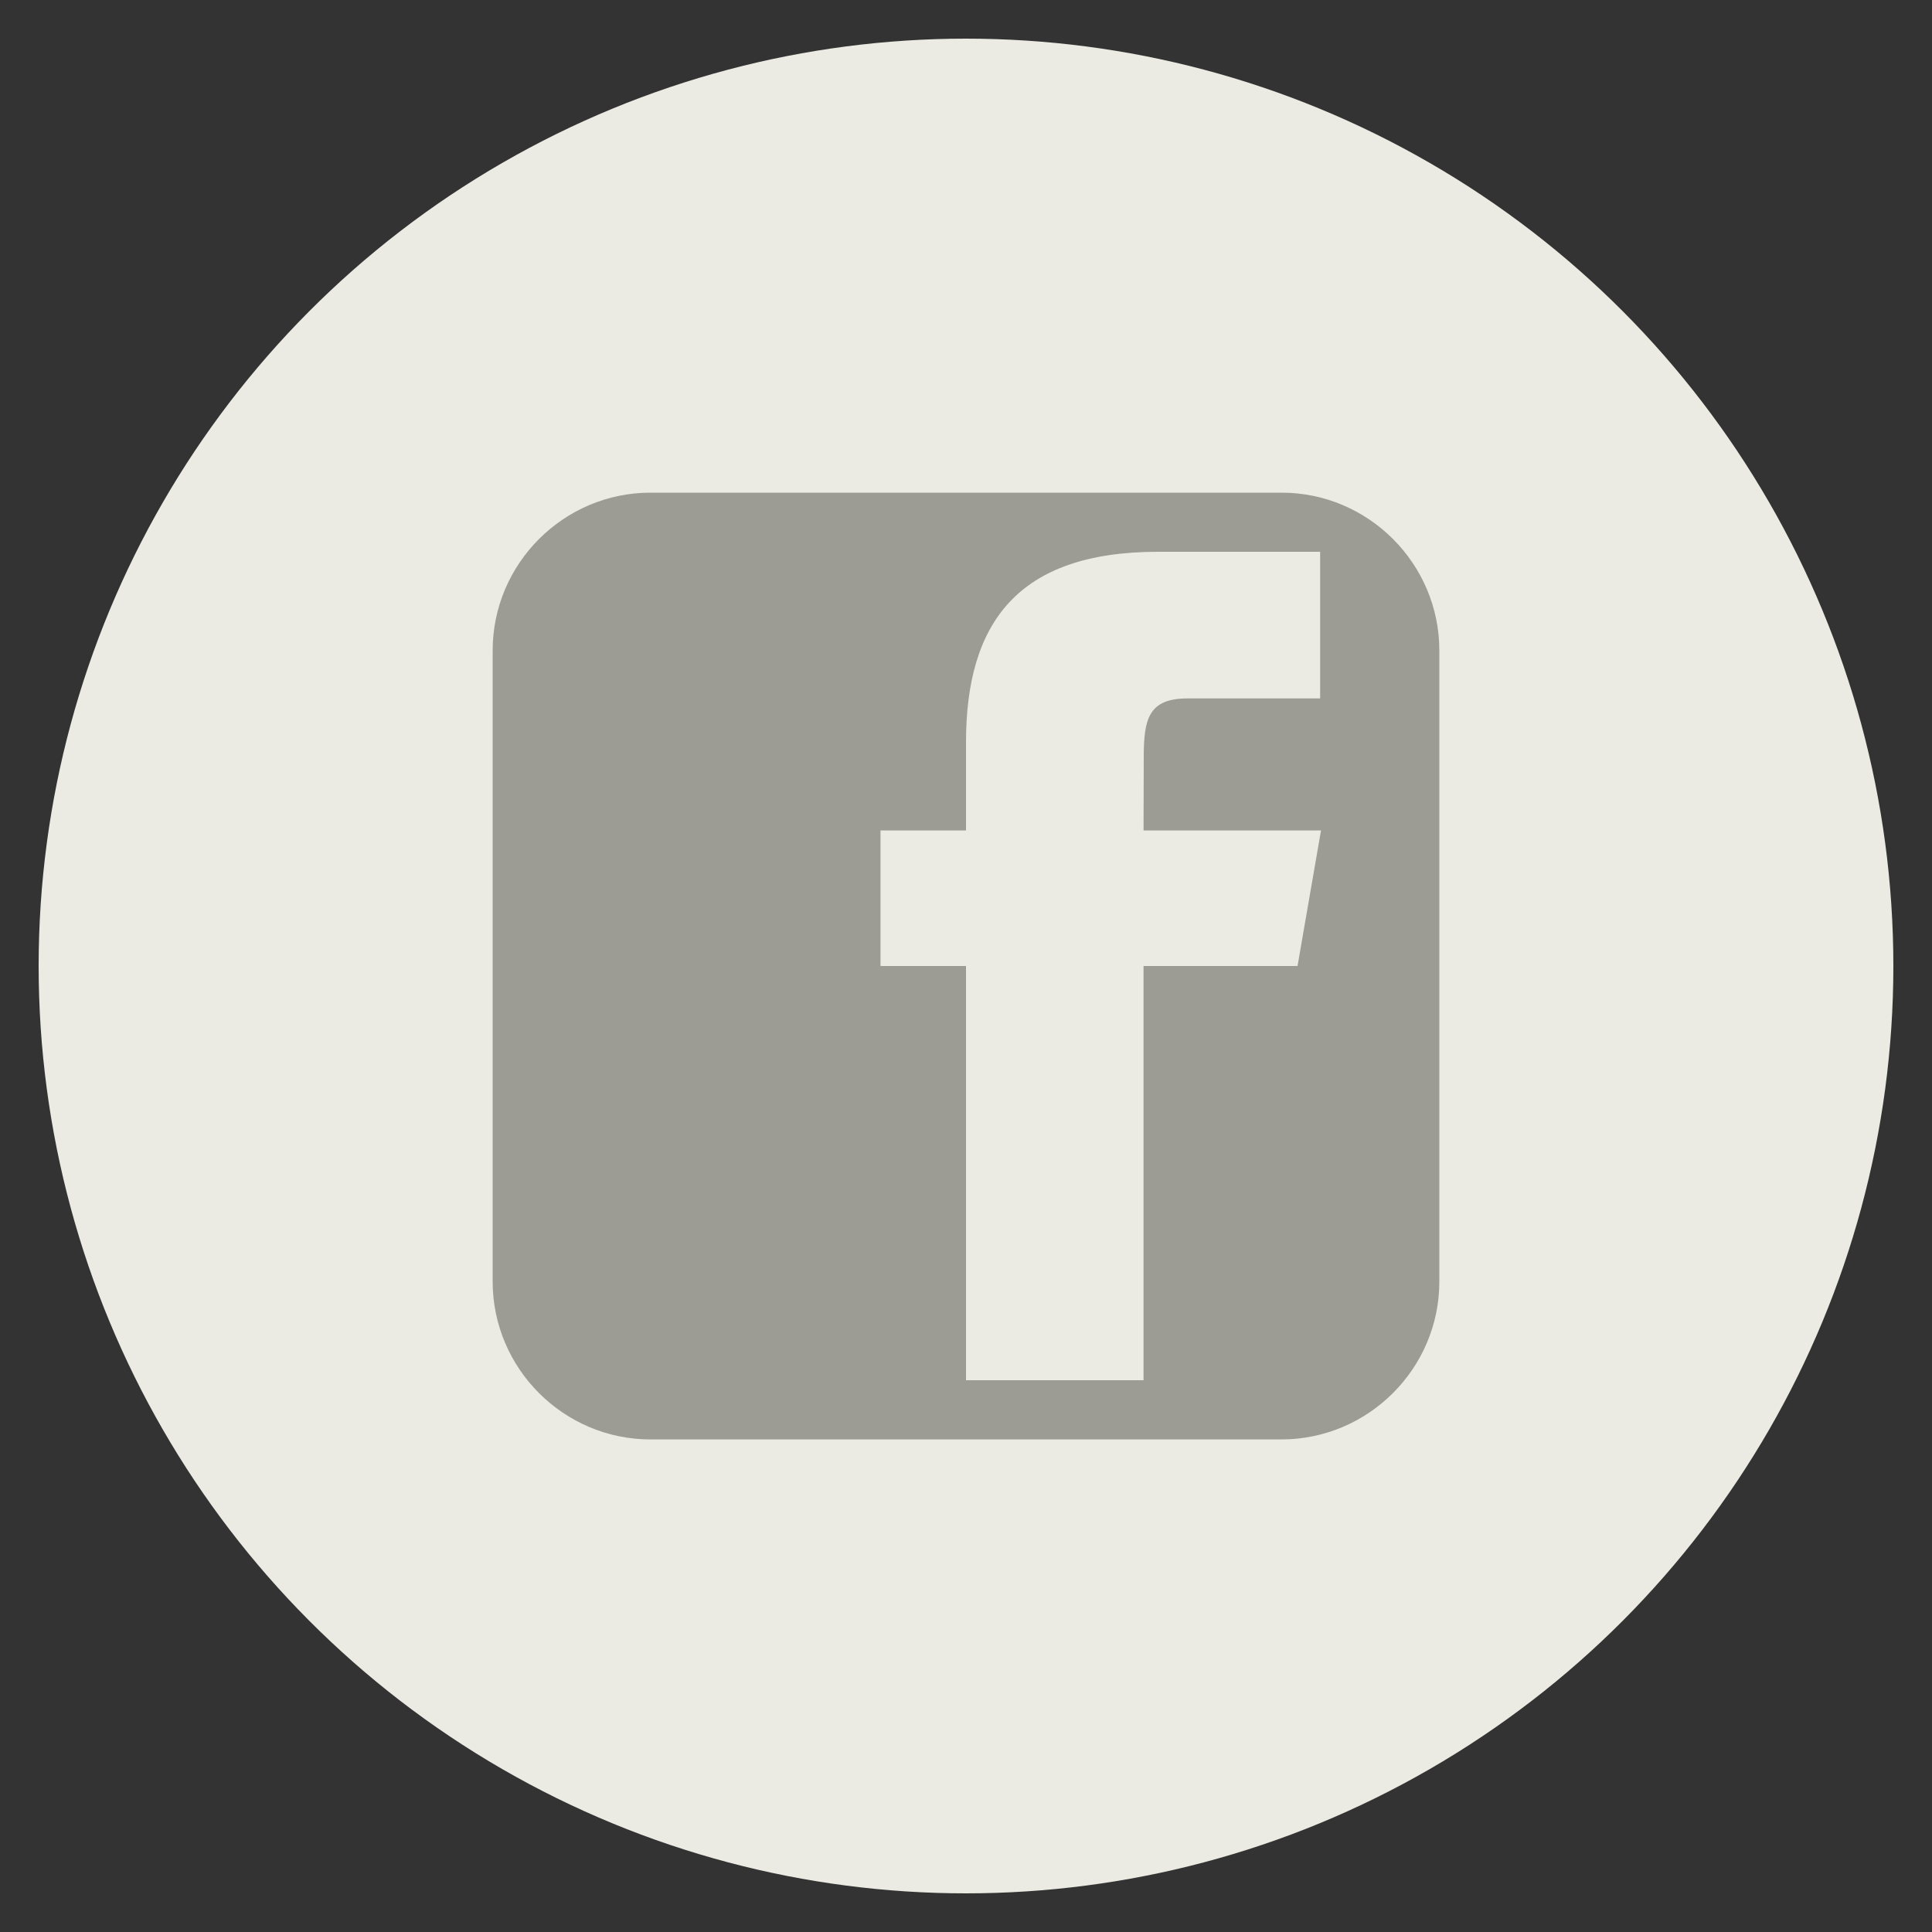 <svg xmlns="http://www.w3.org/2000/svg" class="custom-icon" viewBox="0 0 100 100" style="height:48;width:48"><rect x="0" y="0" width="100" height="100" fill="#333333" stroke="none"/><circle class="outer-shape" cx="50" cy="50" r="48" fill="#ebebe3"/><path class="inner-shape" d="M66.335 25.5H33.67c-4.495 0-8.17 3.675-8.17 8.17v32.665c0 4.495 3.675 8.17 8.165 8.17H66.33c4.495-.005 8.17-3.675 8.17-8.17V33.67c0-4.495-3.675-8.17-8.165-8.17zM67.16 50h-7.97v21.44H50V50h-4.425v-7.015H50V38.43c0-6.19 2.67-9.87 9.945-9.87h8.385v7.59h-6.845c-2.035-.005-2.285 1.06-2.285 3.04l-.01 3.795h9.185L67.16 50z" fill="#9c9c94"/></svg>